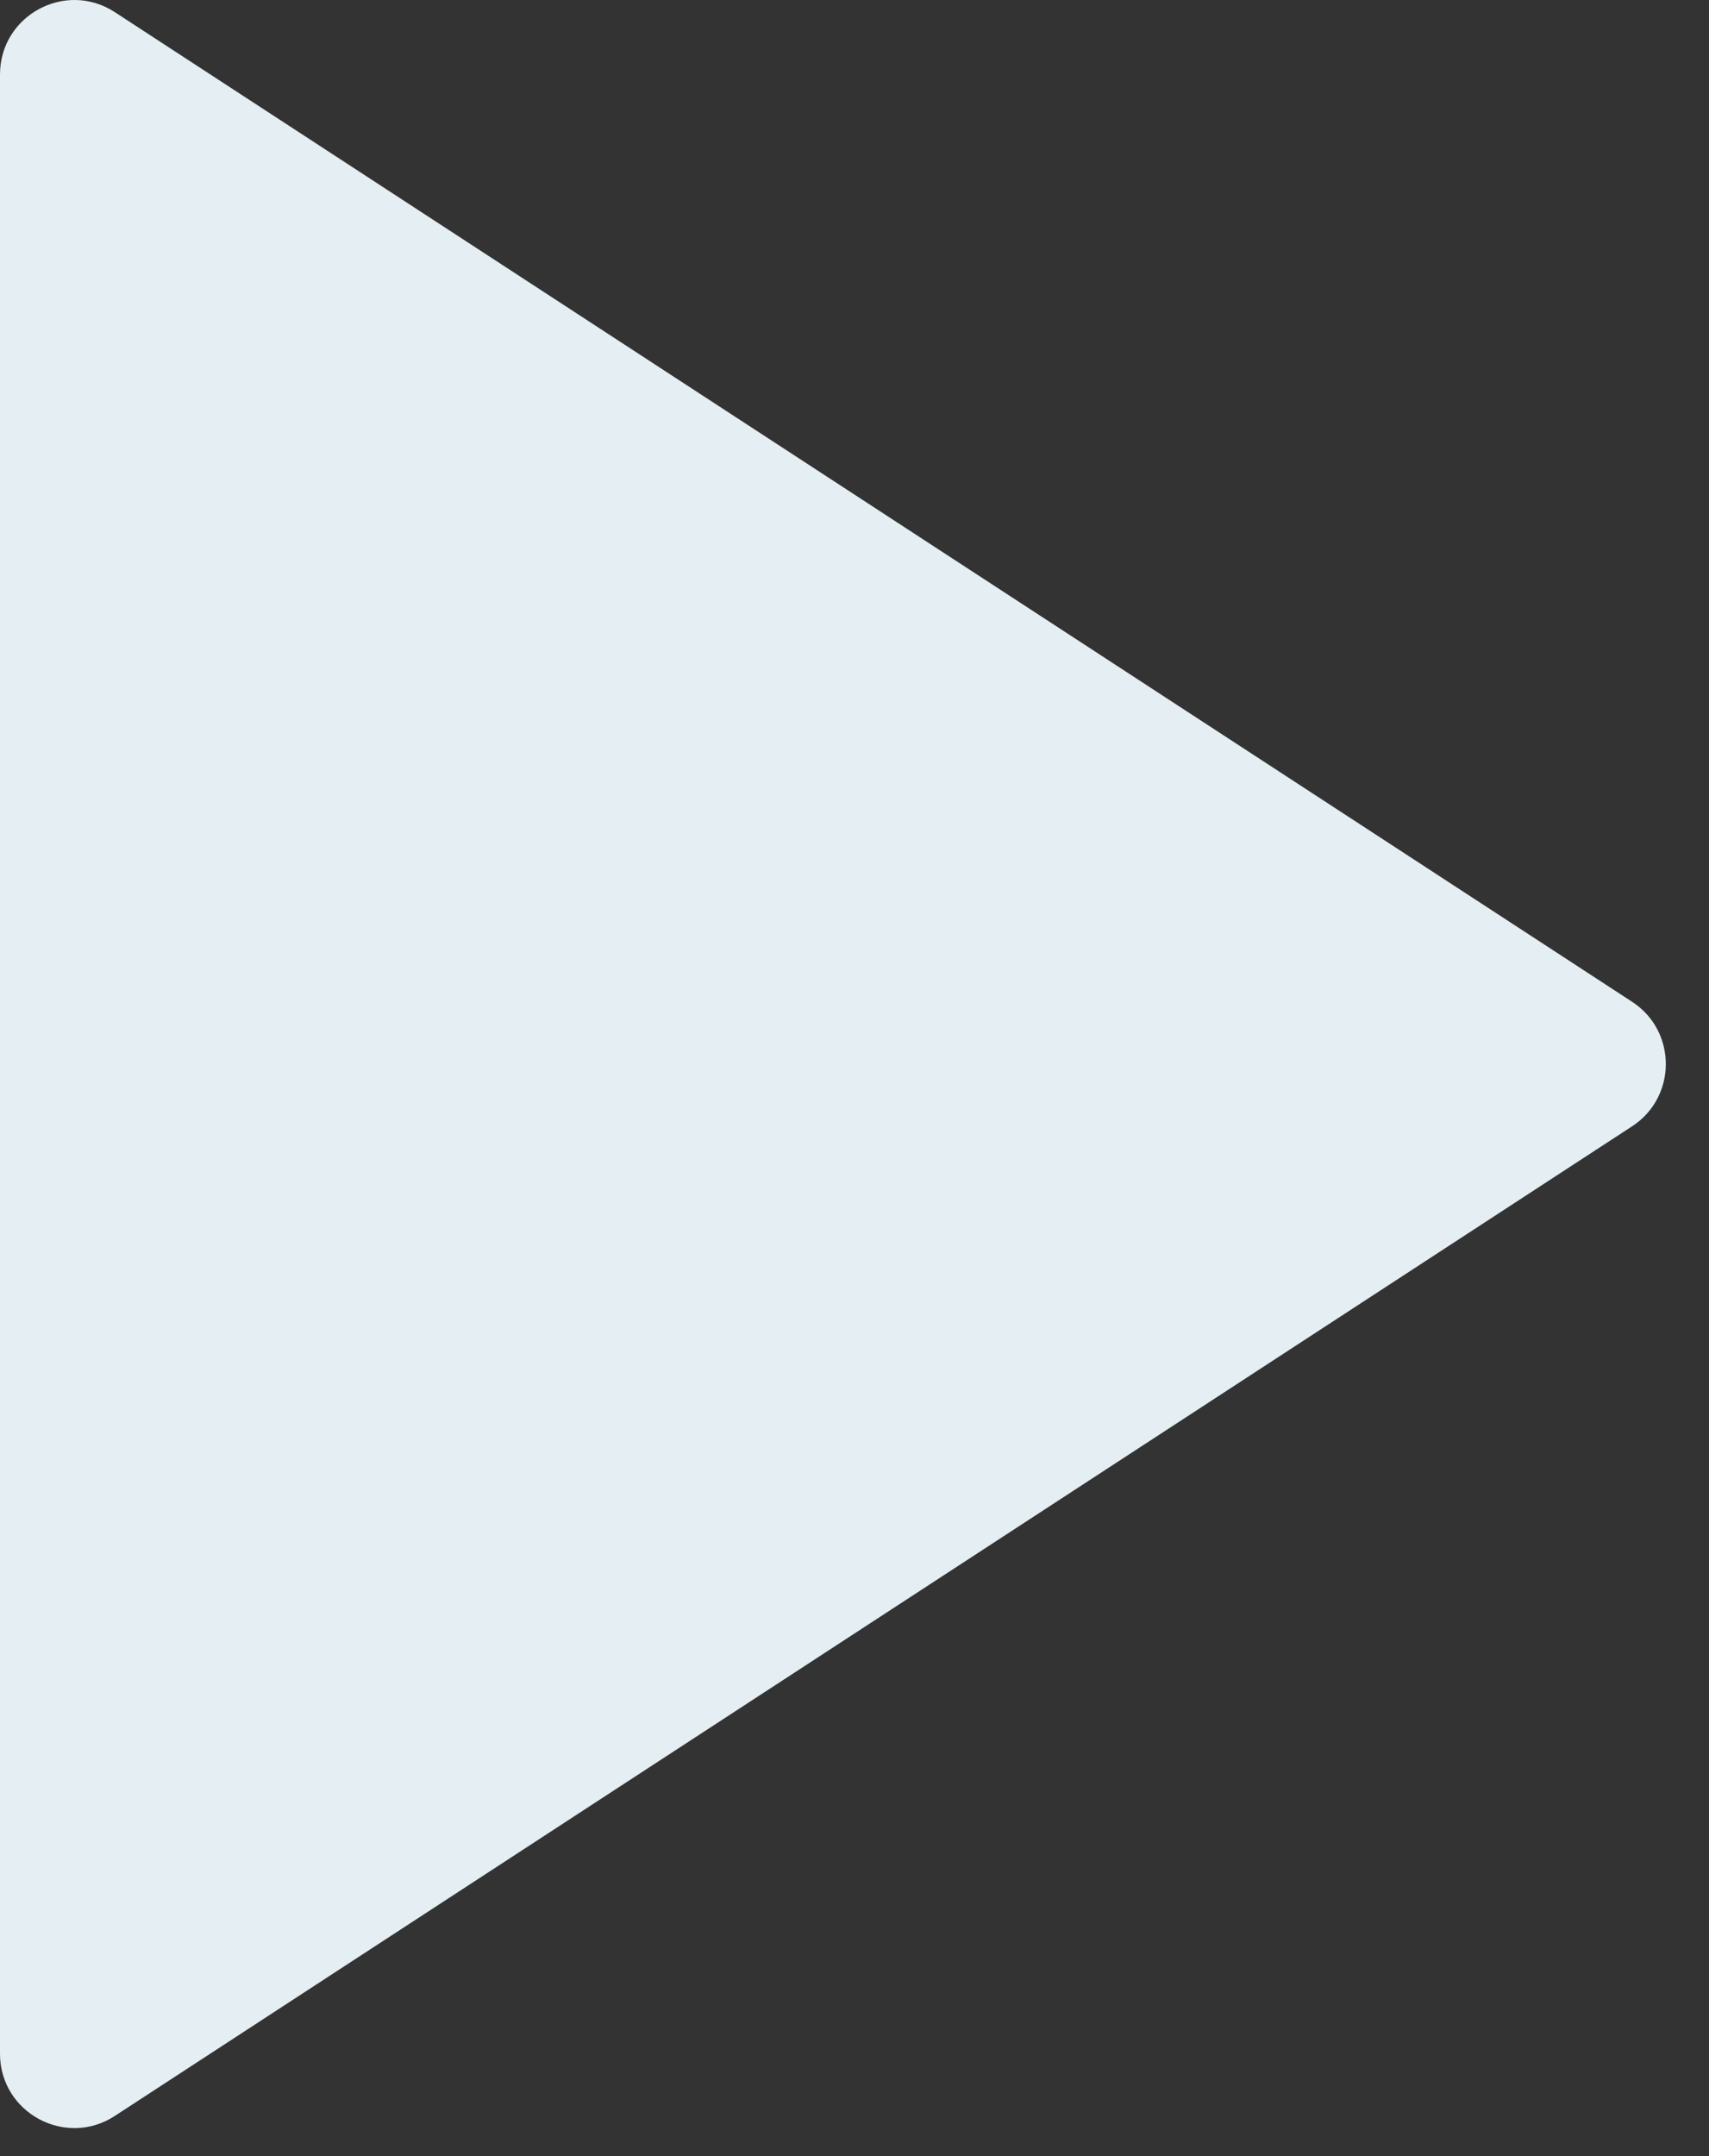 <svg width="23" height="29" viewBox="0 0 23 29" fill="none" xmlns="http://www.w3.org/2000/svg">
<rect x="0" y="0" width="23" height="29" fill="#333333" stroke="none"/>
<path d="M21.965 13.474C22.57 13.868 22.57 14.755 21.965 15.149L1.546 28.459C0.881 28.893 -4.95911e-05 28.416 -4.95911e-05 27.622L-4.95911e-05 1.002C-4.95911e-05 0.208 0.881 -0.27 1.546 0.164L21.965 13.474Z" fill="#E5EEF2"/>
</svg>
